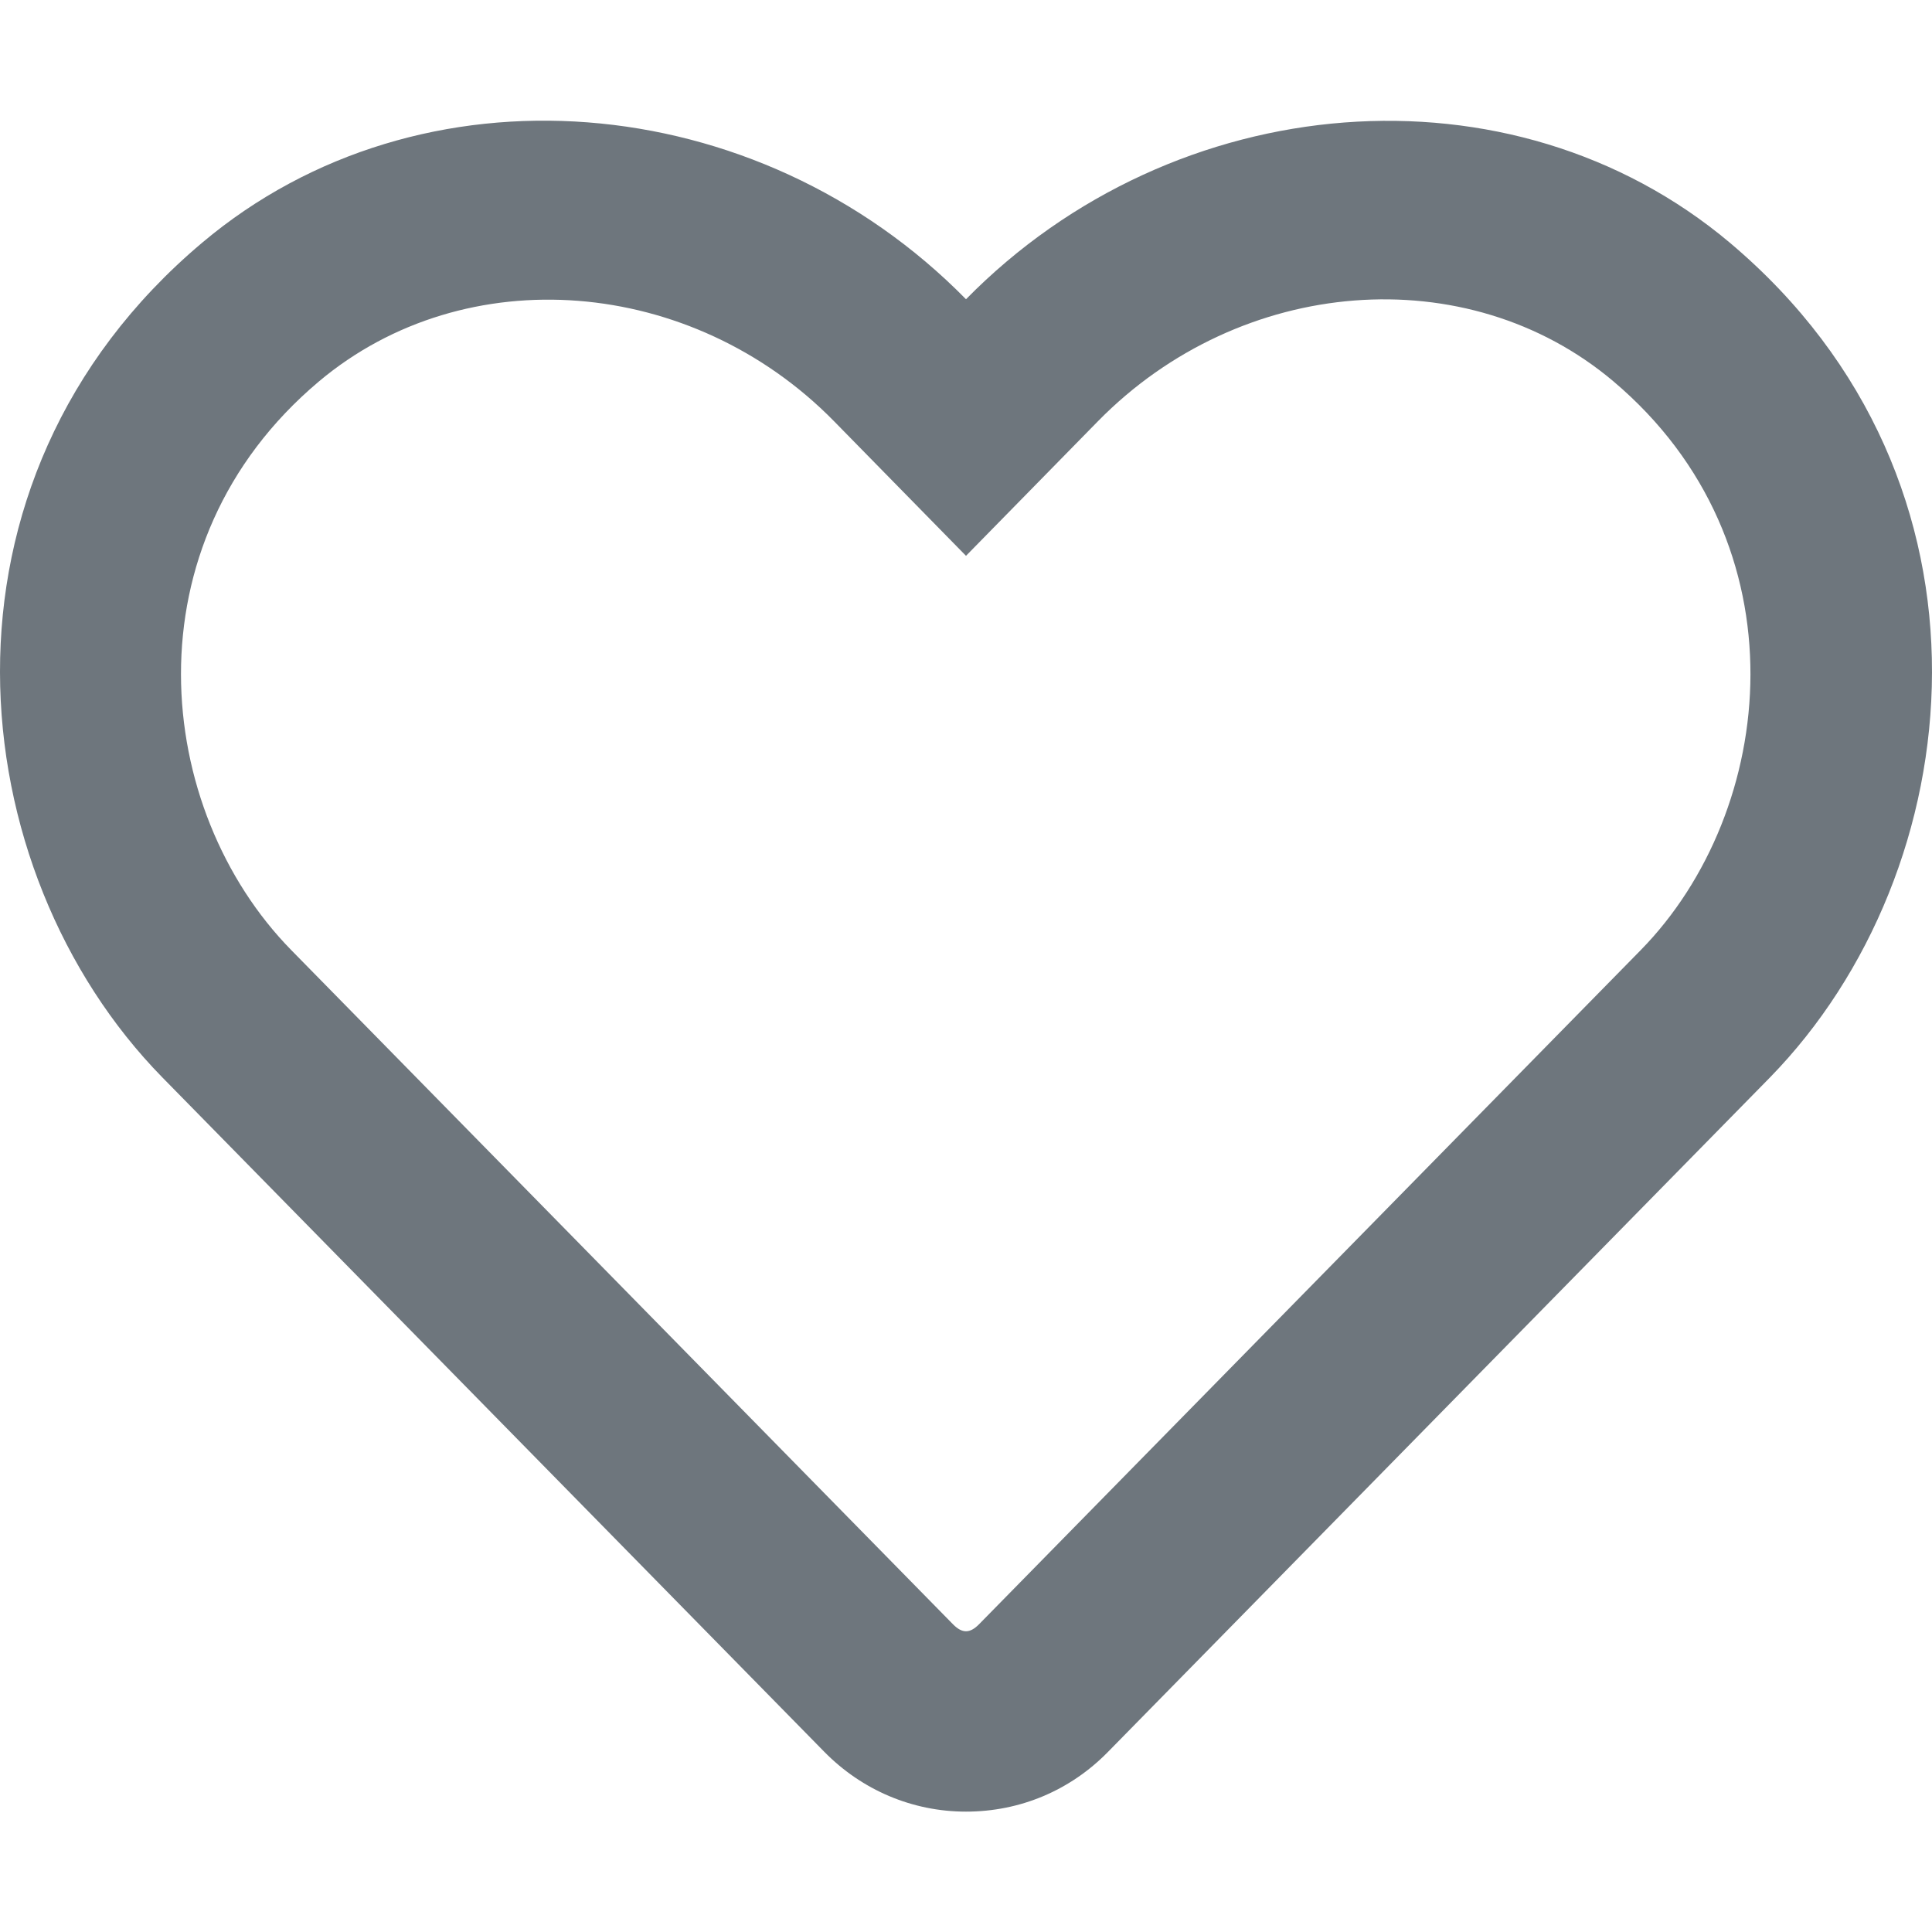 <svg width="512" height="512" xmlns="http://www.w3.org/2000/svg" class="svg-inline--fa fa-heart fa-w-16">

 <g>
  <title>background</title>
  <rect fill="none" id="canvas_background" height="602" width="802" y="-1" x="-1"/>
 </g>
 <g>
  <title>Layer 1</title>
  <path id="svg_1" d="m458.4,64.3c-57.8,-48.6 -147.1,-41.3 -202.4,15c-55.3,-56.3 -144.6,-63.7 -202.4,-15c-75.2,63.3 -64.2,166.5 -10.6,221.2l175.4,178.7c10,10.2 23.4,15.9 37.6,15.9c14.3,0 27.6,-5.6 37.6,-15.8l175.4,-178.7c53.5,-54.7 64.7,-157.9 -10.6,-221.3zm-23.6,187.5l-175.4,178.7c-2.4,2.4 -4.4,2.4 -6.8,0l-175.4,-178.7c-36.5,-37.2 -43.9,-107.6 7.3,-150.7c38.9,-32.7 98.9,-27.8 136.5,10.5l35,35.7l35,-35.7c37.8,-38.5 97.8,-43.2 136.5,-10.6c51.1,43.1 43.5,113.9 7.3,150.8z" fill="#6e767d"/>
 </g>
</svg>